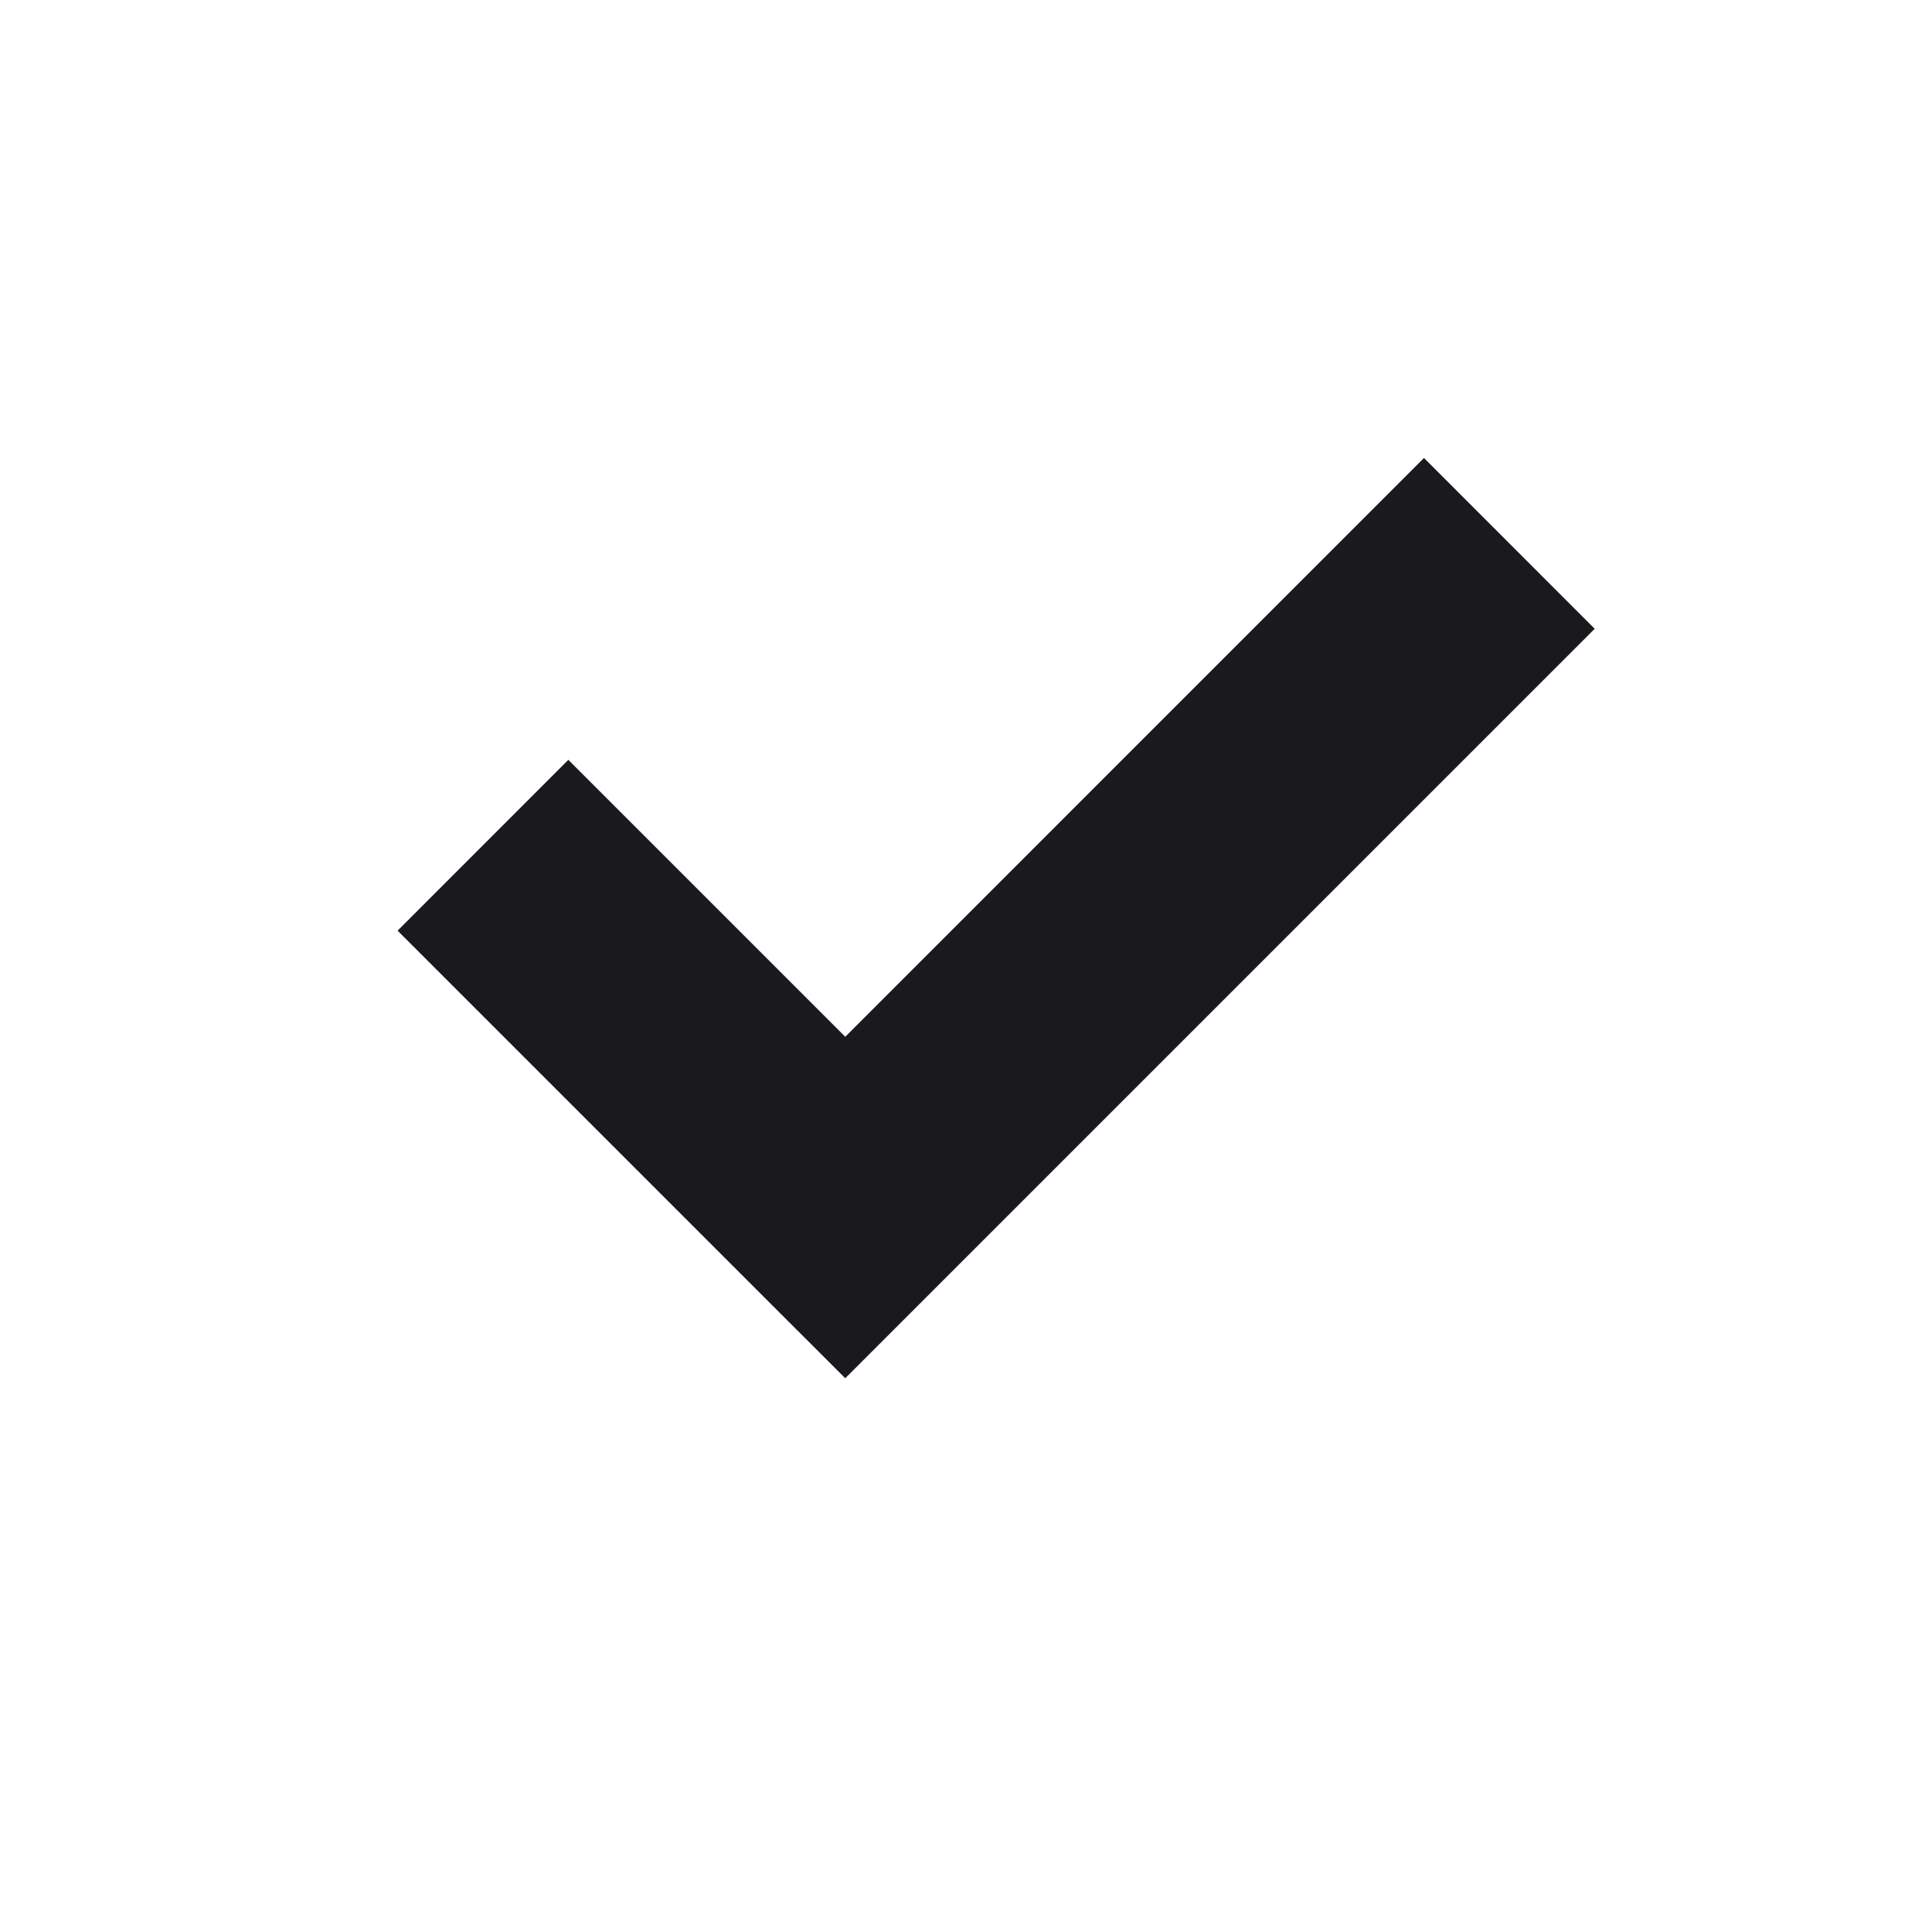 <svg width="24" height="24" viewBox="0 0 24 24" fill="none" xmlns="http://www.w3.org/2000/svg">
<g id="16 / menu-checkmark-on">
<path id="ON" fill-rule="evenodd" clip-rule="evenodd" d="M19.81 7.811L11.56 16.061L10.5 17.121L9.439 16.061L4.939 11.561L7.06 9.439L10.5 12.879L17.689 5.689L19.81 7.811Z" fill="#1A1A1E"/>
</g>
</svg>

